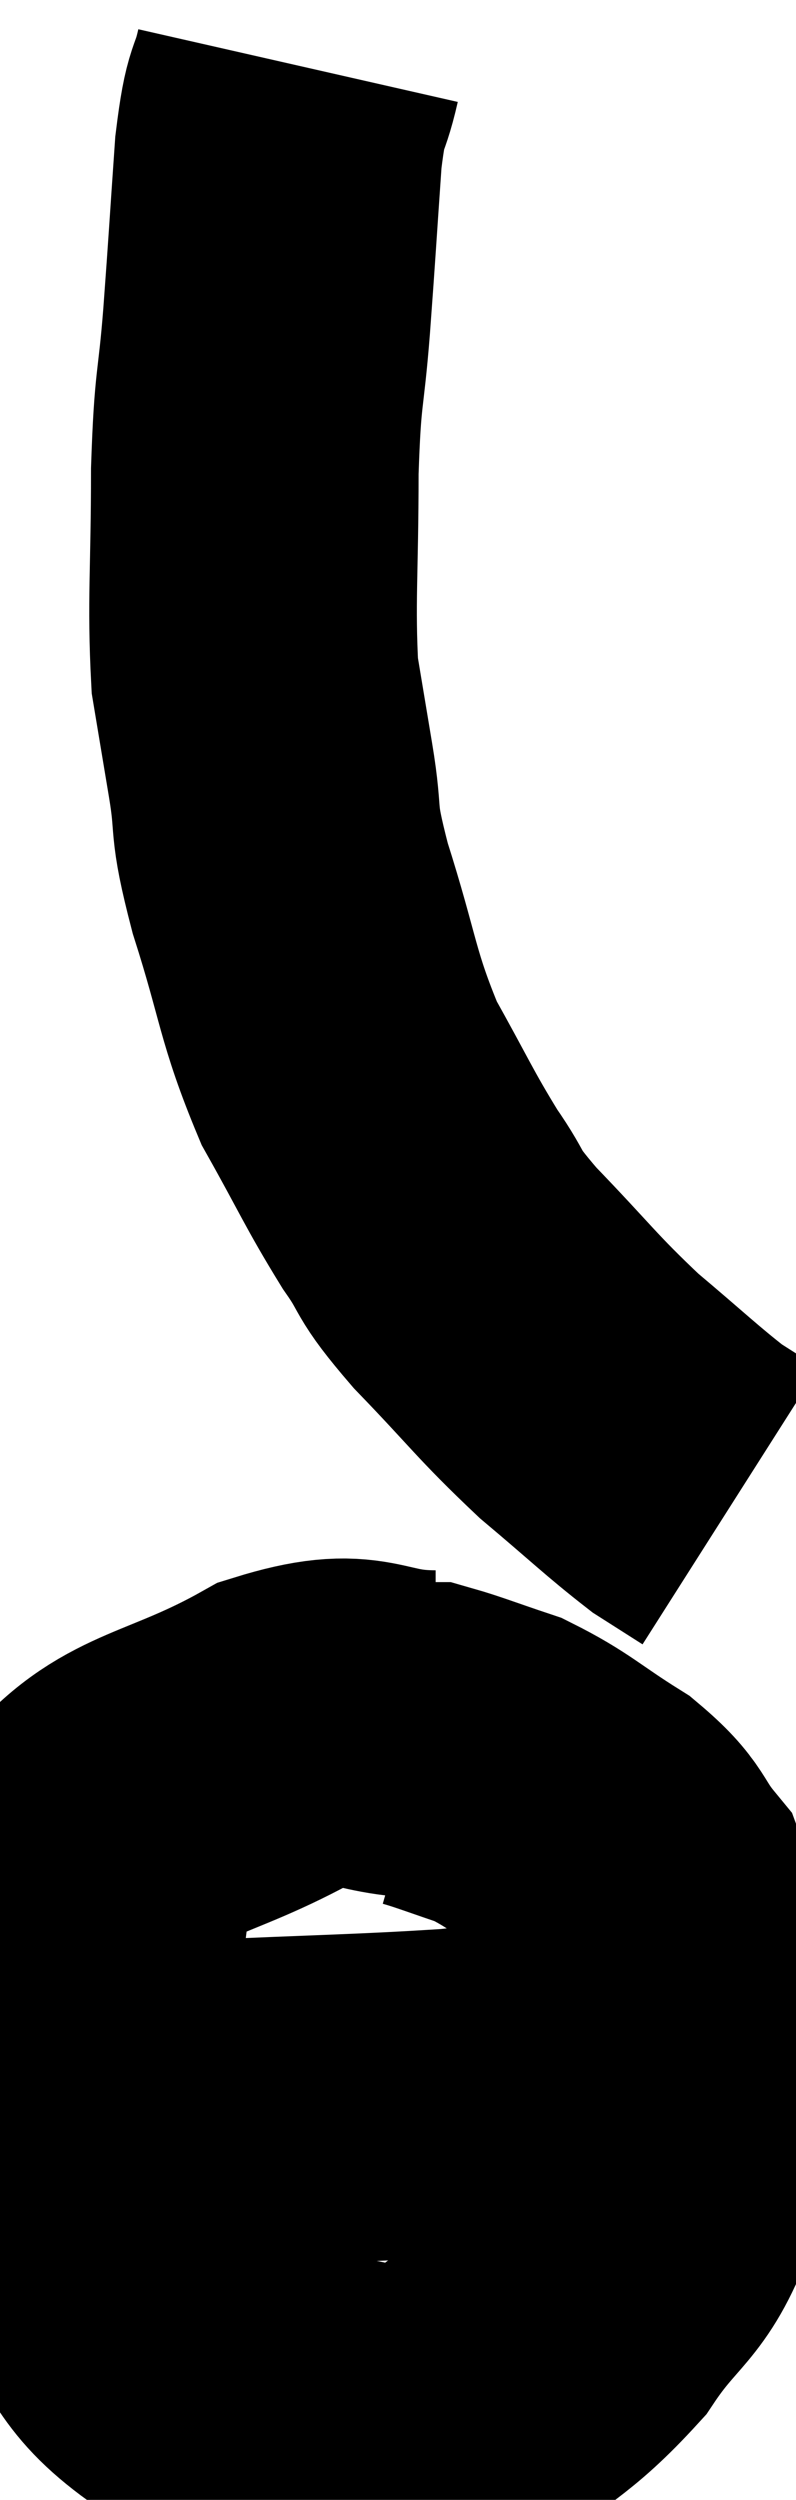 <svg xmlns="http://www.w3.org/2000/svg" viewBox="10.631 1.1 12.149 38.112" width="12.149" height="38.112"><path d="M 15.18 2.1 C 15.03 2.76, 15 2.445, 14.88 3.42 C 14.79 4.71, 14.79 4.785, 14.7 6 C 14.61 7.14, 14.565 6.93, 14.52 8.28 C 14.52 9.84, 14.46 10.26, 14.52 11.4 C 14.64 12.12, 14.625 12.03, 14.76 12.84 C 14.91 13.74, 14.76 13.485, 15.06 14.64 C 15.51 16.05, 15.465 16.275, 15.96 17.46 C 16.5 18.42, 16.56 18.6, 17.04 19.38 C 17.46 19.98, 17.235 19.83, 17.88 20.58 C 18.75 21.48, 18.81 21.615, 19.62 22.38 C 20.37 23.01, 20.58 23.22, 21.12 23.64 C 21.45 23.85, 21.615 23.955, 21.78 24.06 C 21.78 24.06, 21.78 24.06, 21.78 24.06 L 21.78 24.06" fill="none" stroke="black" stroke-width="5"></path><path d="M 17.28 27.54 C 16.11 27.54, 16.245 27.135, 14.94 27.54 C 13.5 28.35, 12.84 28.26, 12.06 29.16 C 11.94 30.15, 11.925 29.985, 11.82 31.14 C 11.73 32.46, 11.595 32.7, 11.64 33.78 C 11.82 34.62, 11.55 34.605, 12 35.46 C 12.72 36.33, 12.57 36.57, 13.44 37.2 C 14.46 37.59, 14.475 37.77, 15.48 37.98 C 16.47 38.01, 16.47 38.445, 17.46 38.04 C 18.45 37.2, 18.645 37.23, 19.44 36.36 C 20.04 35.46, 20.265 35.55, 20.64 34.56 C 20.79 33.48, 20.97 33.54, 20.94 32.4 C 20.73 31.2, 20.835 30.855, 20.52 30 C 20.1 29.49, 20.25 29.46, 19.68 28.98 C 18.96 28.53, 18.87 28.395, 18.24 28.08 C 17.7 27.9, 17.475 27.81, 17.16 27.72 L 16.98 27.72" fill="none" stroke="black" stroke-width="5"></path><path d="M 12.3 33.18 C 12.99 33.18, 12.36 33.225, 13.68 33.18 C 15.63 33.09, 16.2 33.09, 17.58 33 C 18.39 32.91, 18.705 32.865, 19.2 32.82 C 19.38 32.82, 19.44 32.82, 19.56 32.82 C 19.62 32.82, 19.65 32.82, 19.68 32.82 L 19.68 32.82" fill="none" stroke="black" stroke-width="5"></path></svg>